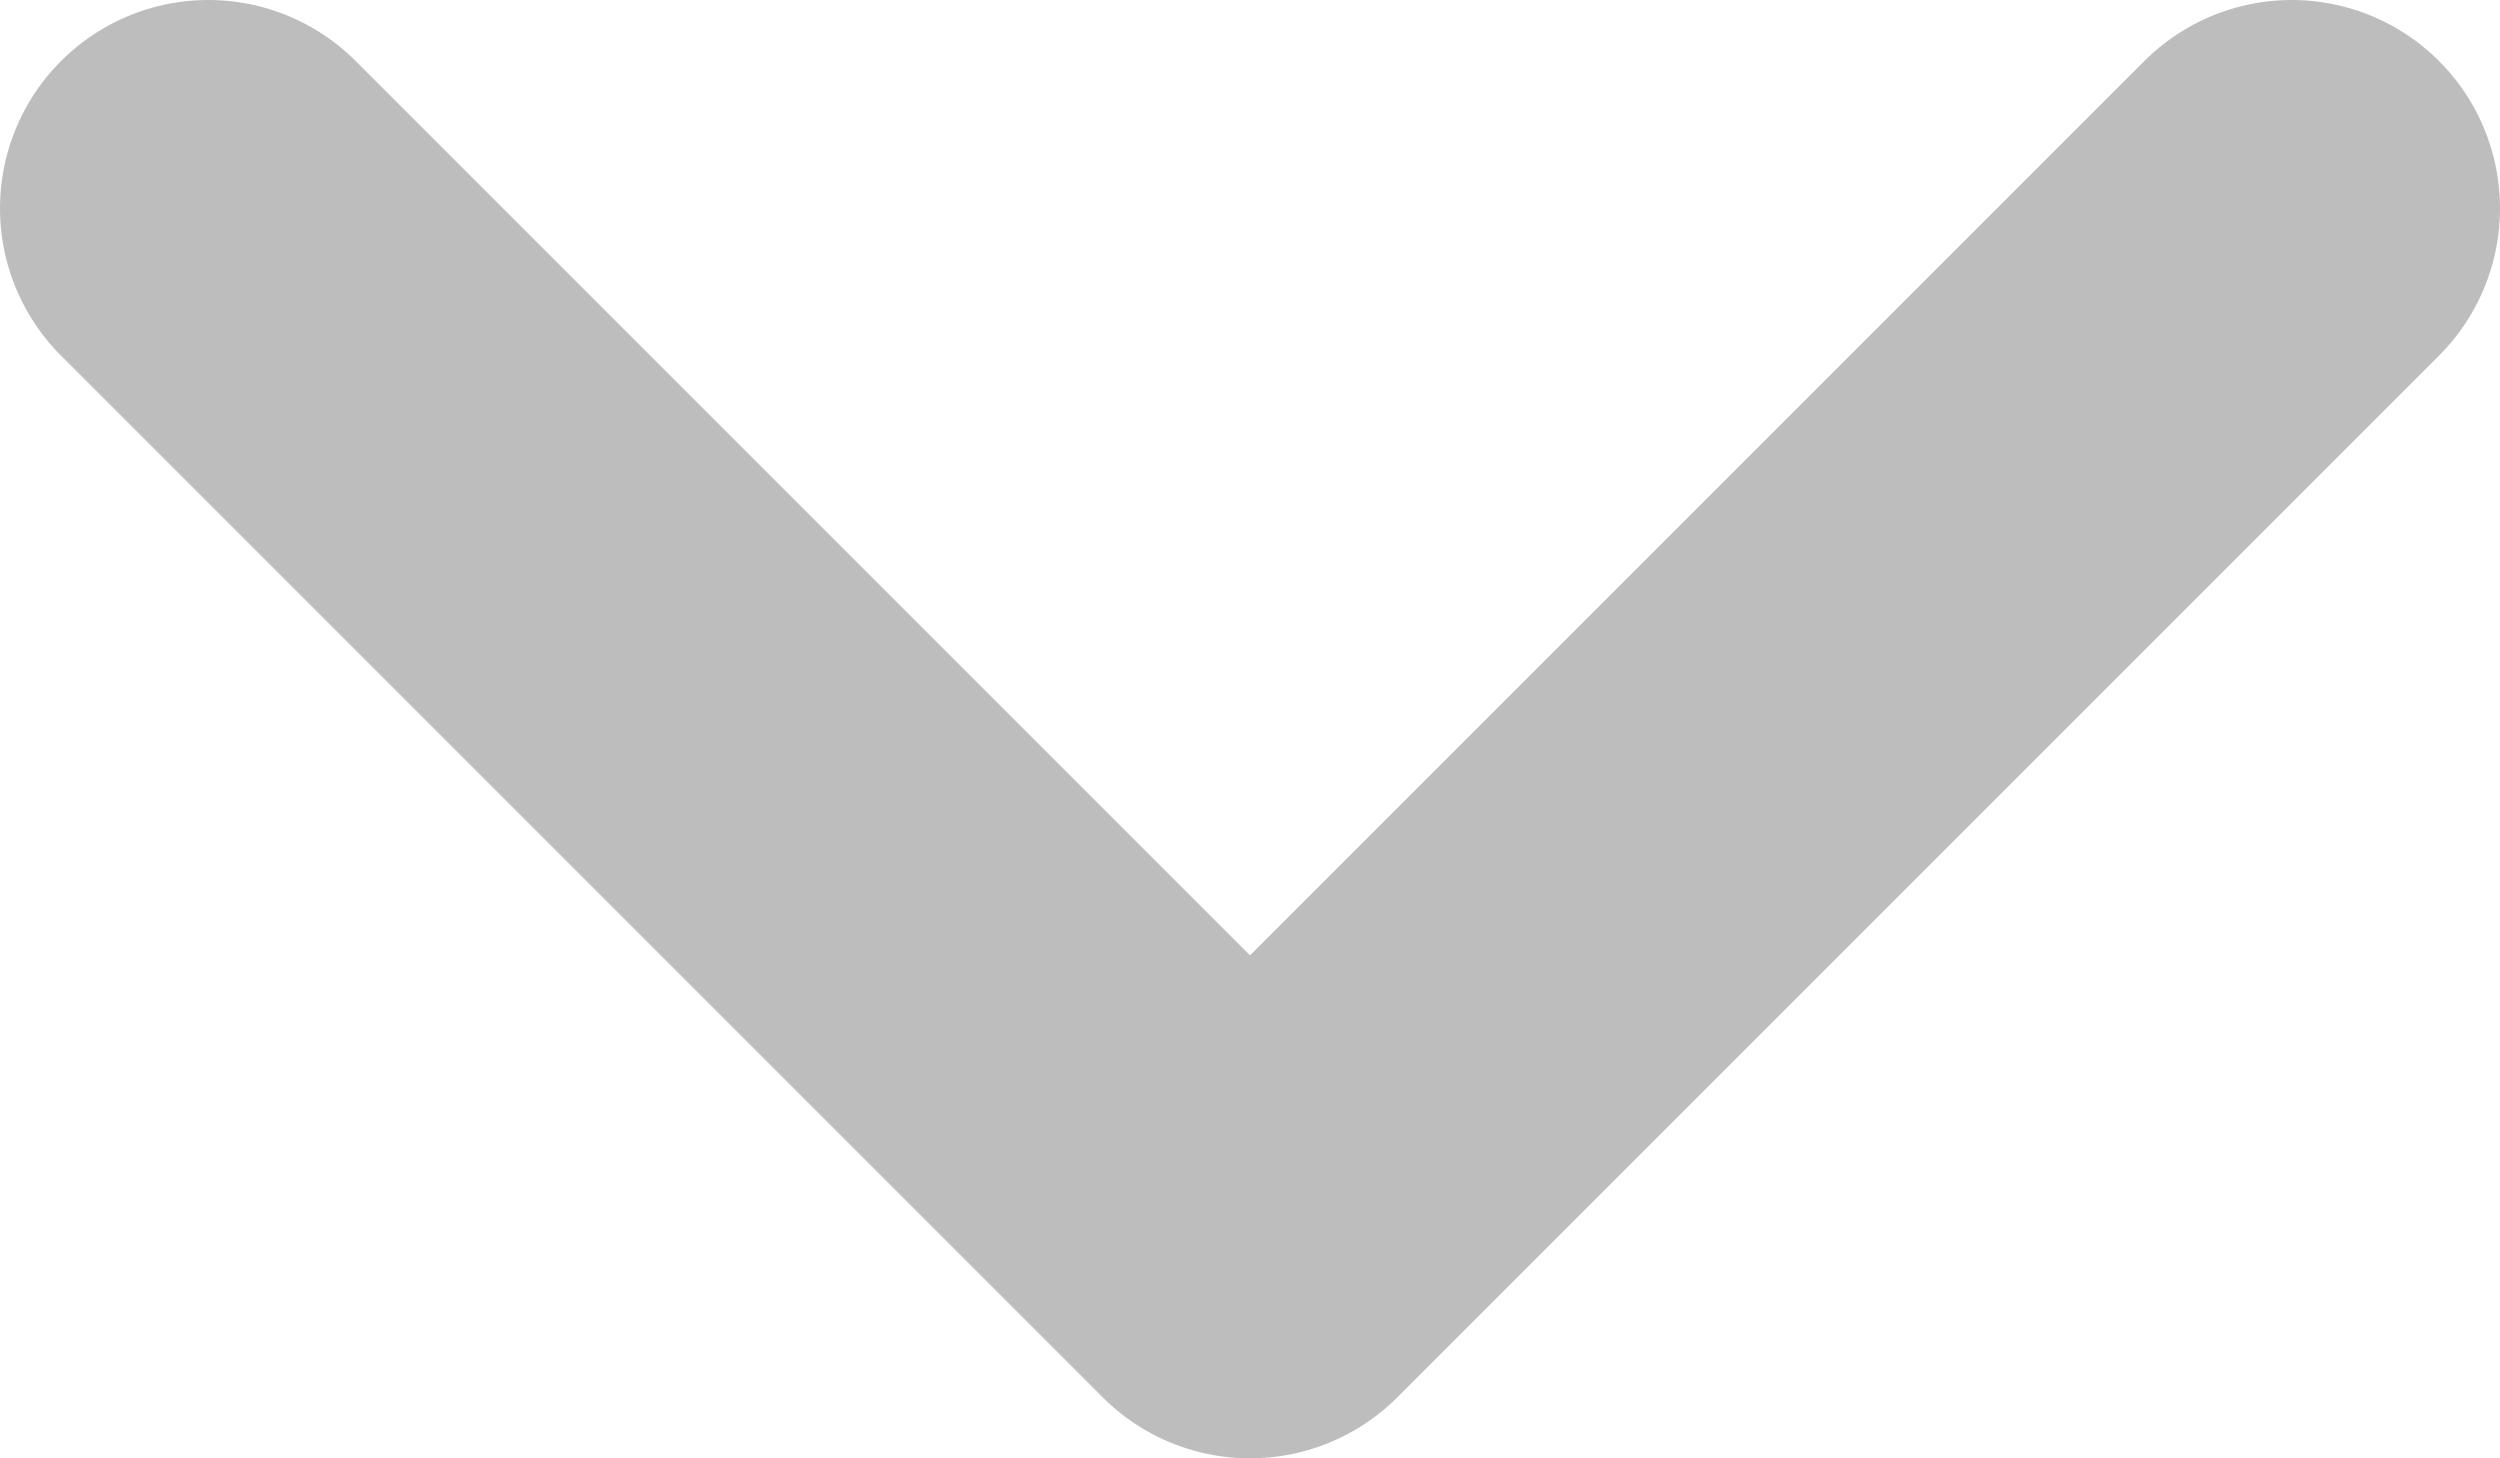 <svg width="12" height="7" viewBox="0 0 12 7" fill="none" xmlns="http://www.w3.org/2000/svg">
  <path d="M11 1L6 6L1 1" stroke="#BDBDBD" stroke-width="2" stroke-linecap="round" stroke-linejoin="round"/>
</svg>
